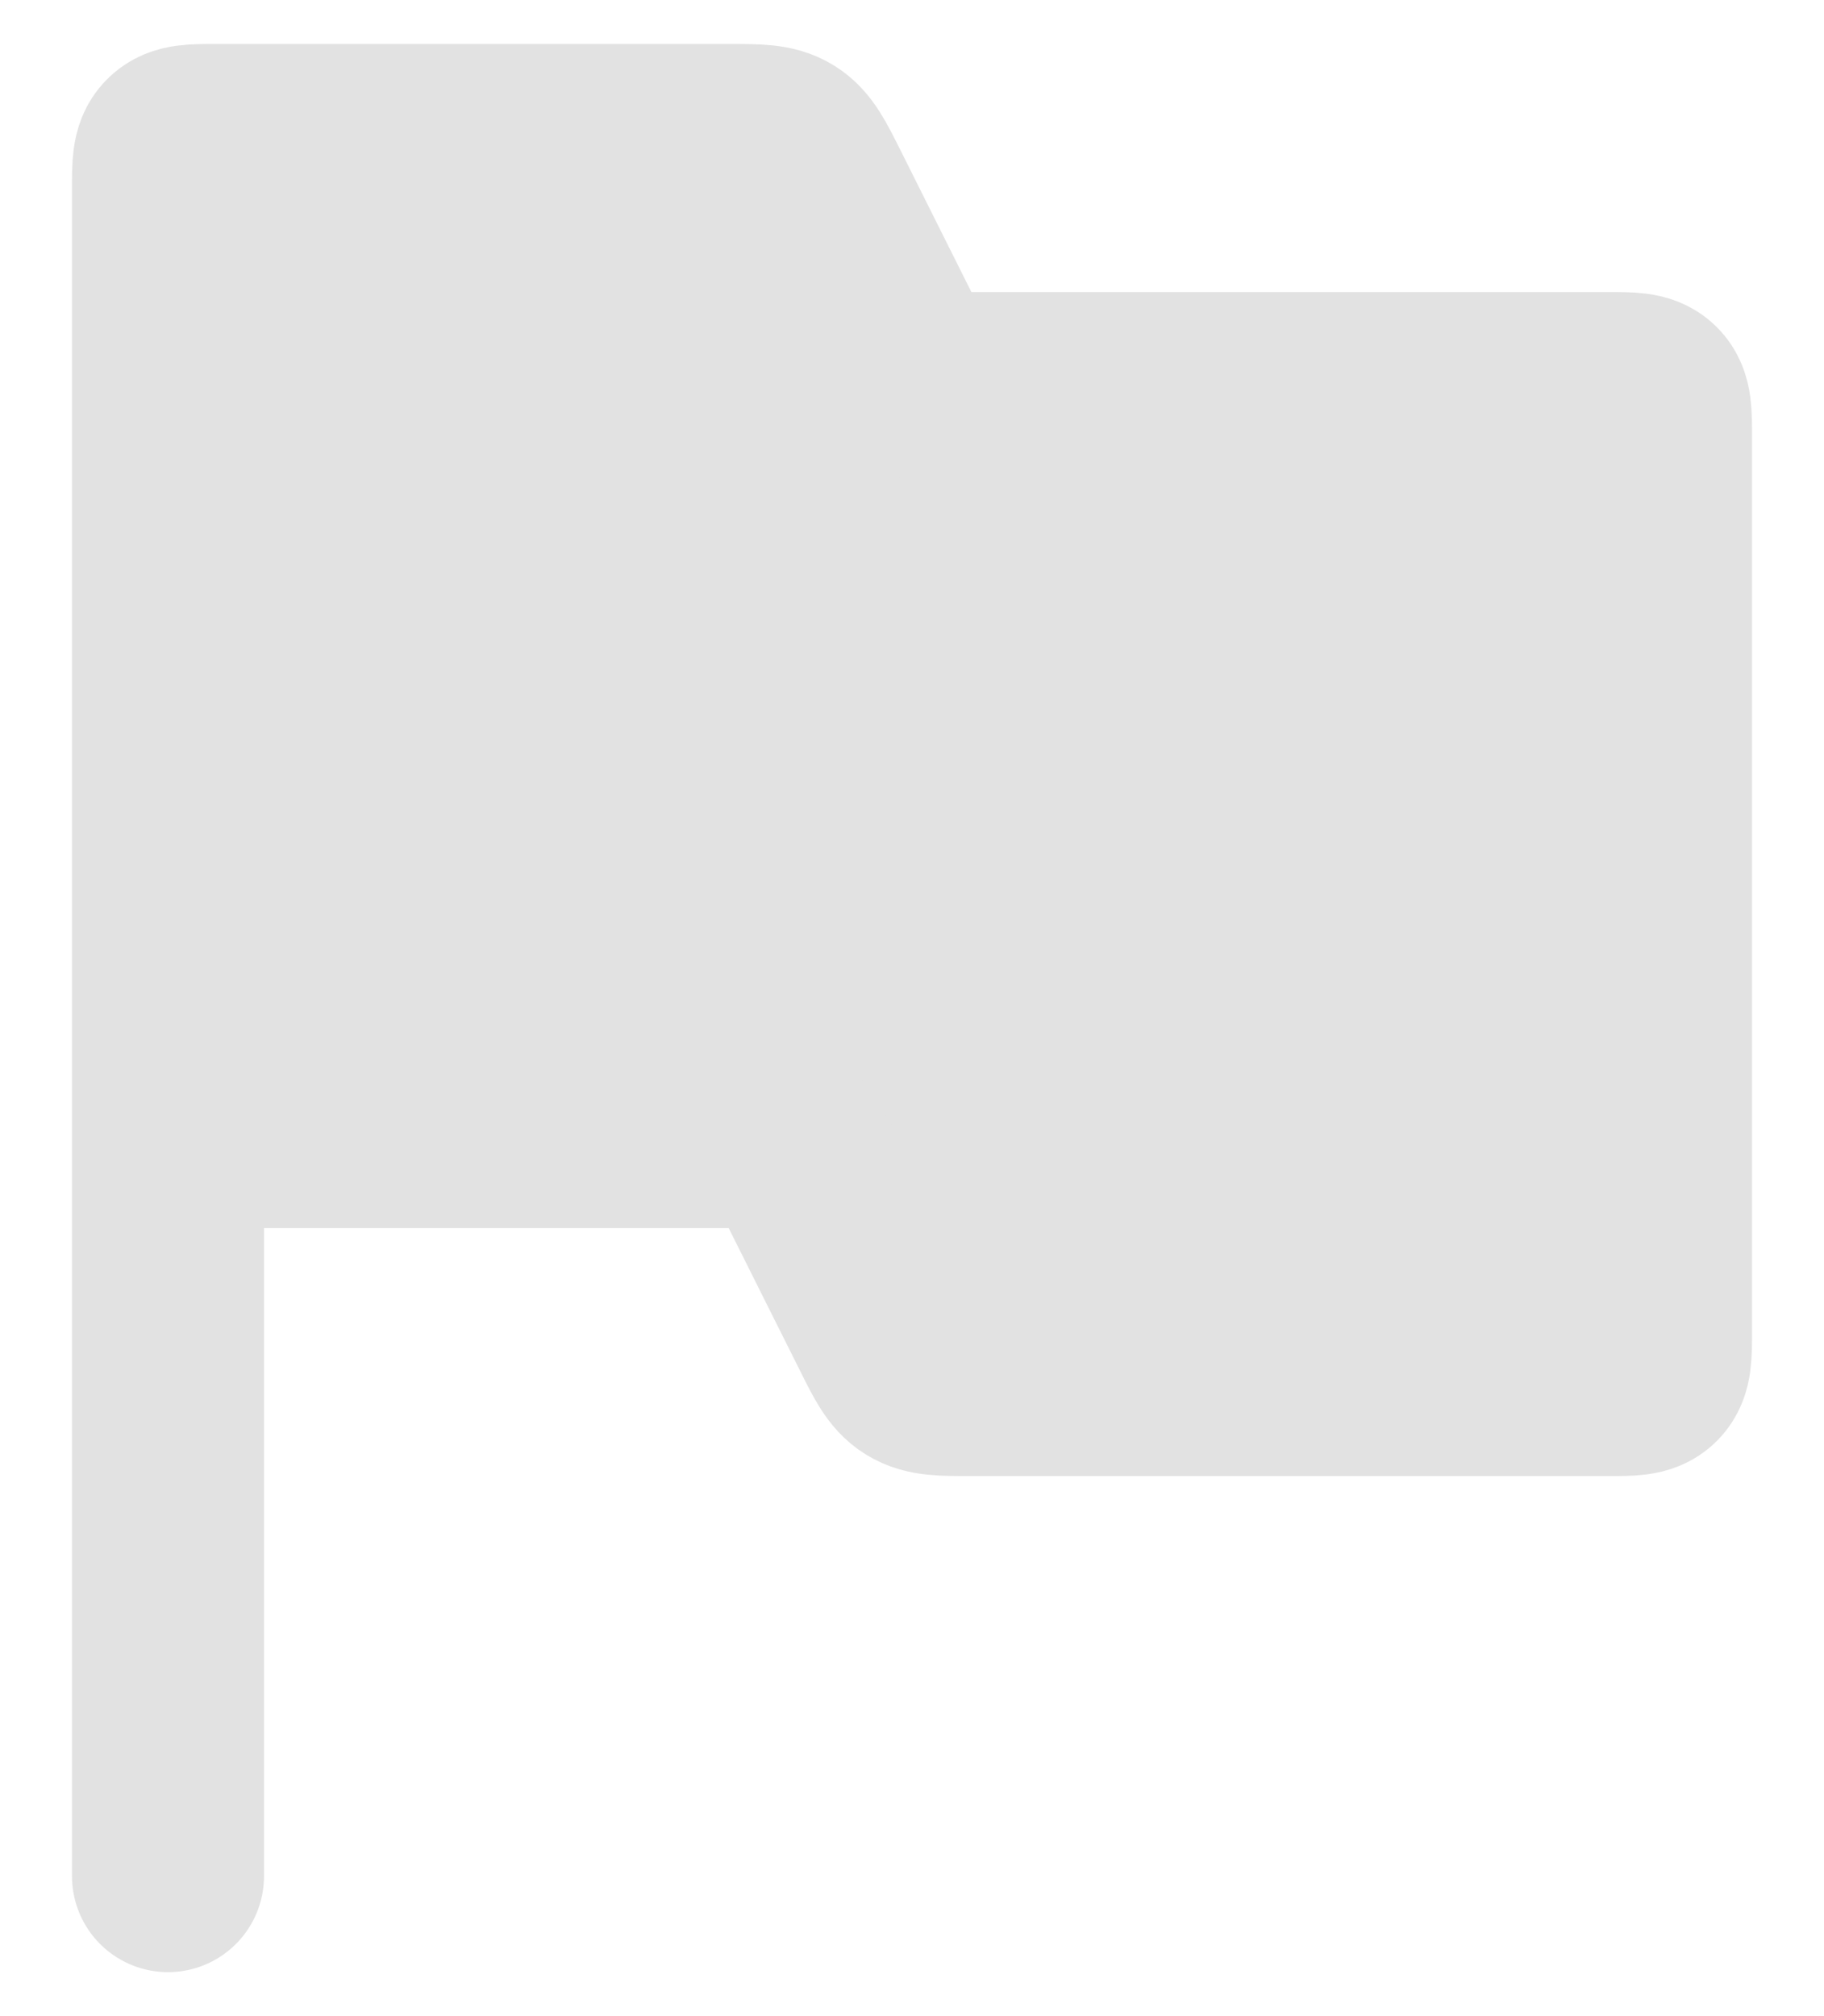 <svg width="19" height="21" viewBox="0 0 19 21" fill="none" xmlns="http://www.w3.org/2000/svg">
<path d="M1.75 1.958V11.792H7.59C7.891 11.792 8.041 11.792 8.162 11.866C8.283 11.941 8.35 12.075 8.485 12.345L9.224 13.822C9.358 14.091 9.425 14.226 9.546 14.3C9.667 14.375 9.817 14.375 10.118 14.375H16.75C16.986 14.375 17.104 14.375 17.177 14.302C17.25 14.229 17.25 14.111 17.25 13.875V4.542C17.25 4.306 17.25 4.188 17.177 4.115C17.104 4.042 16.986 4.042 16.75 4.042H10.118C9.817 4.042 9.667 4.042 9.546 3.967C9.425 3.892 9.358 3.758 9.224 3.489L8.485 2.011C8.35 1.742 8.283 1.608 8.162 1.533C8.041 1.458 7.891 1.458 7.59 1.458H2.25C2.014 1.458 1.896 1.458 1.823 1.532C1.75 1.605 1.75 1.723 1.75 1.958Z" fill="#E2E2E2"/>
<path d="M1.75 11.792V1.958C1.75 1.723 1.75 1.605 1.823 1.532C1.896 1.458 2.014 1.458 2.25 1.458H7.59C7.891 1.458 8.041 1.458 8.162 1.533C8.283 1.608 8.35 1.742 8.485 2.011L9.224 3.489C9.358 3.758 9.425 3.892 9.546 3.967C9.667 4.042 9.817 4.042 10.118 4.042H16.75C16.986 4.042 17.104 4.042 17.177 4.115C17.25 4.188 17.25 4.306 17.25 4.542V13.875C17.25 14.111 17.25 14.229 17.177 14.302C17.104 14.375 16.986 14.375 16.75 14.375H10.118C9.817 14.375 9.667 14.375 9.546 14.3C9.425 14.226 9.358 14.091 9.224 13.822L8.485 12.345C8.35 12.075 8.283 11.941 8.162 11.866C8.041 11.792 7.891 11.792 7.59 11.792H1.75ZM1.75 11.792V19.542" stroke="#E2E2E2" stroke-width="2" stroke-linecap="round"/>
</svg>
